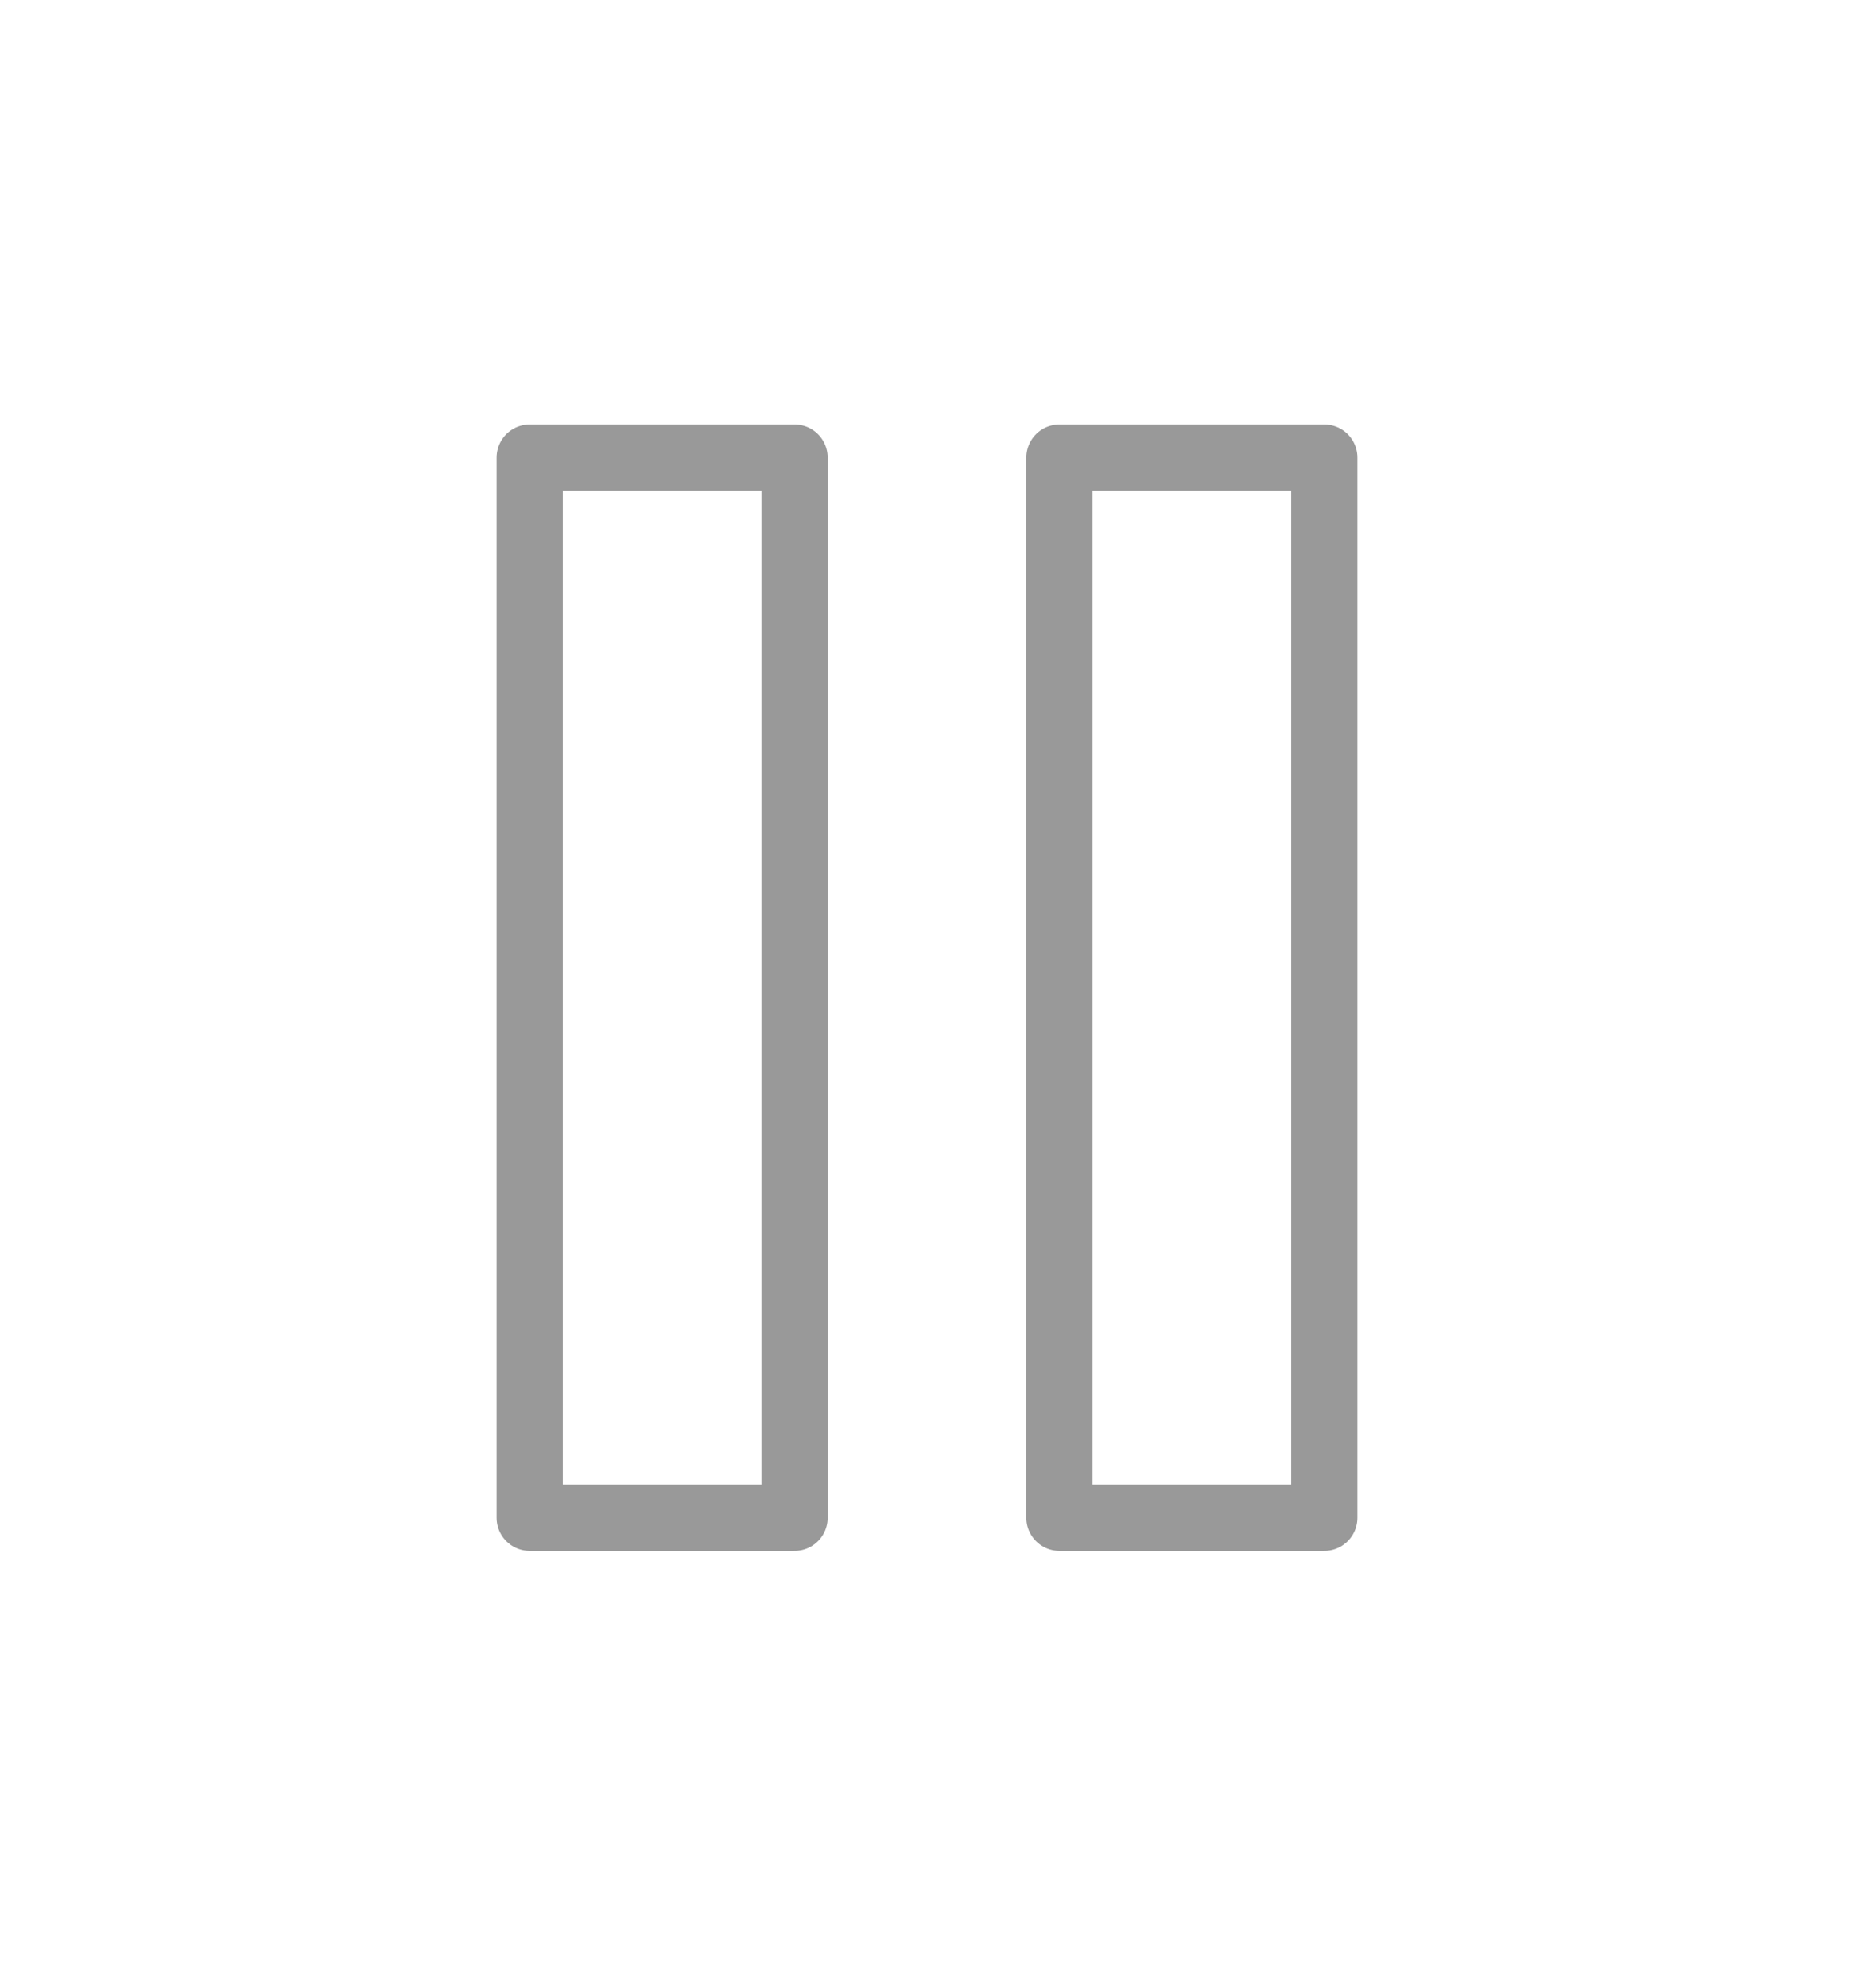 <svg width="28" height="30" viewBox="0 0 28 30" fill="none" xmlns="http://www.w3.org/2000/svg">
<path d="M12 6.907H8V22.907H12V6.907Z" stroke="#999999" stroke-linecap="round" stroke-linejoin="round"/>
<path d="M20 6.907H16V22.907H20V6.907Z" stroke="#999999" stroke-linecap="round" stroke-linejoin="round"/>
</svg>
